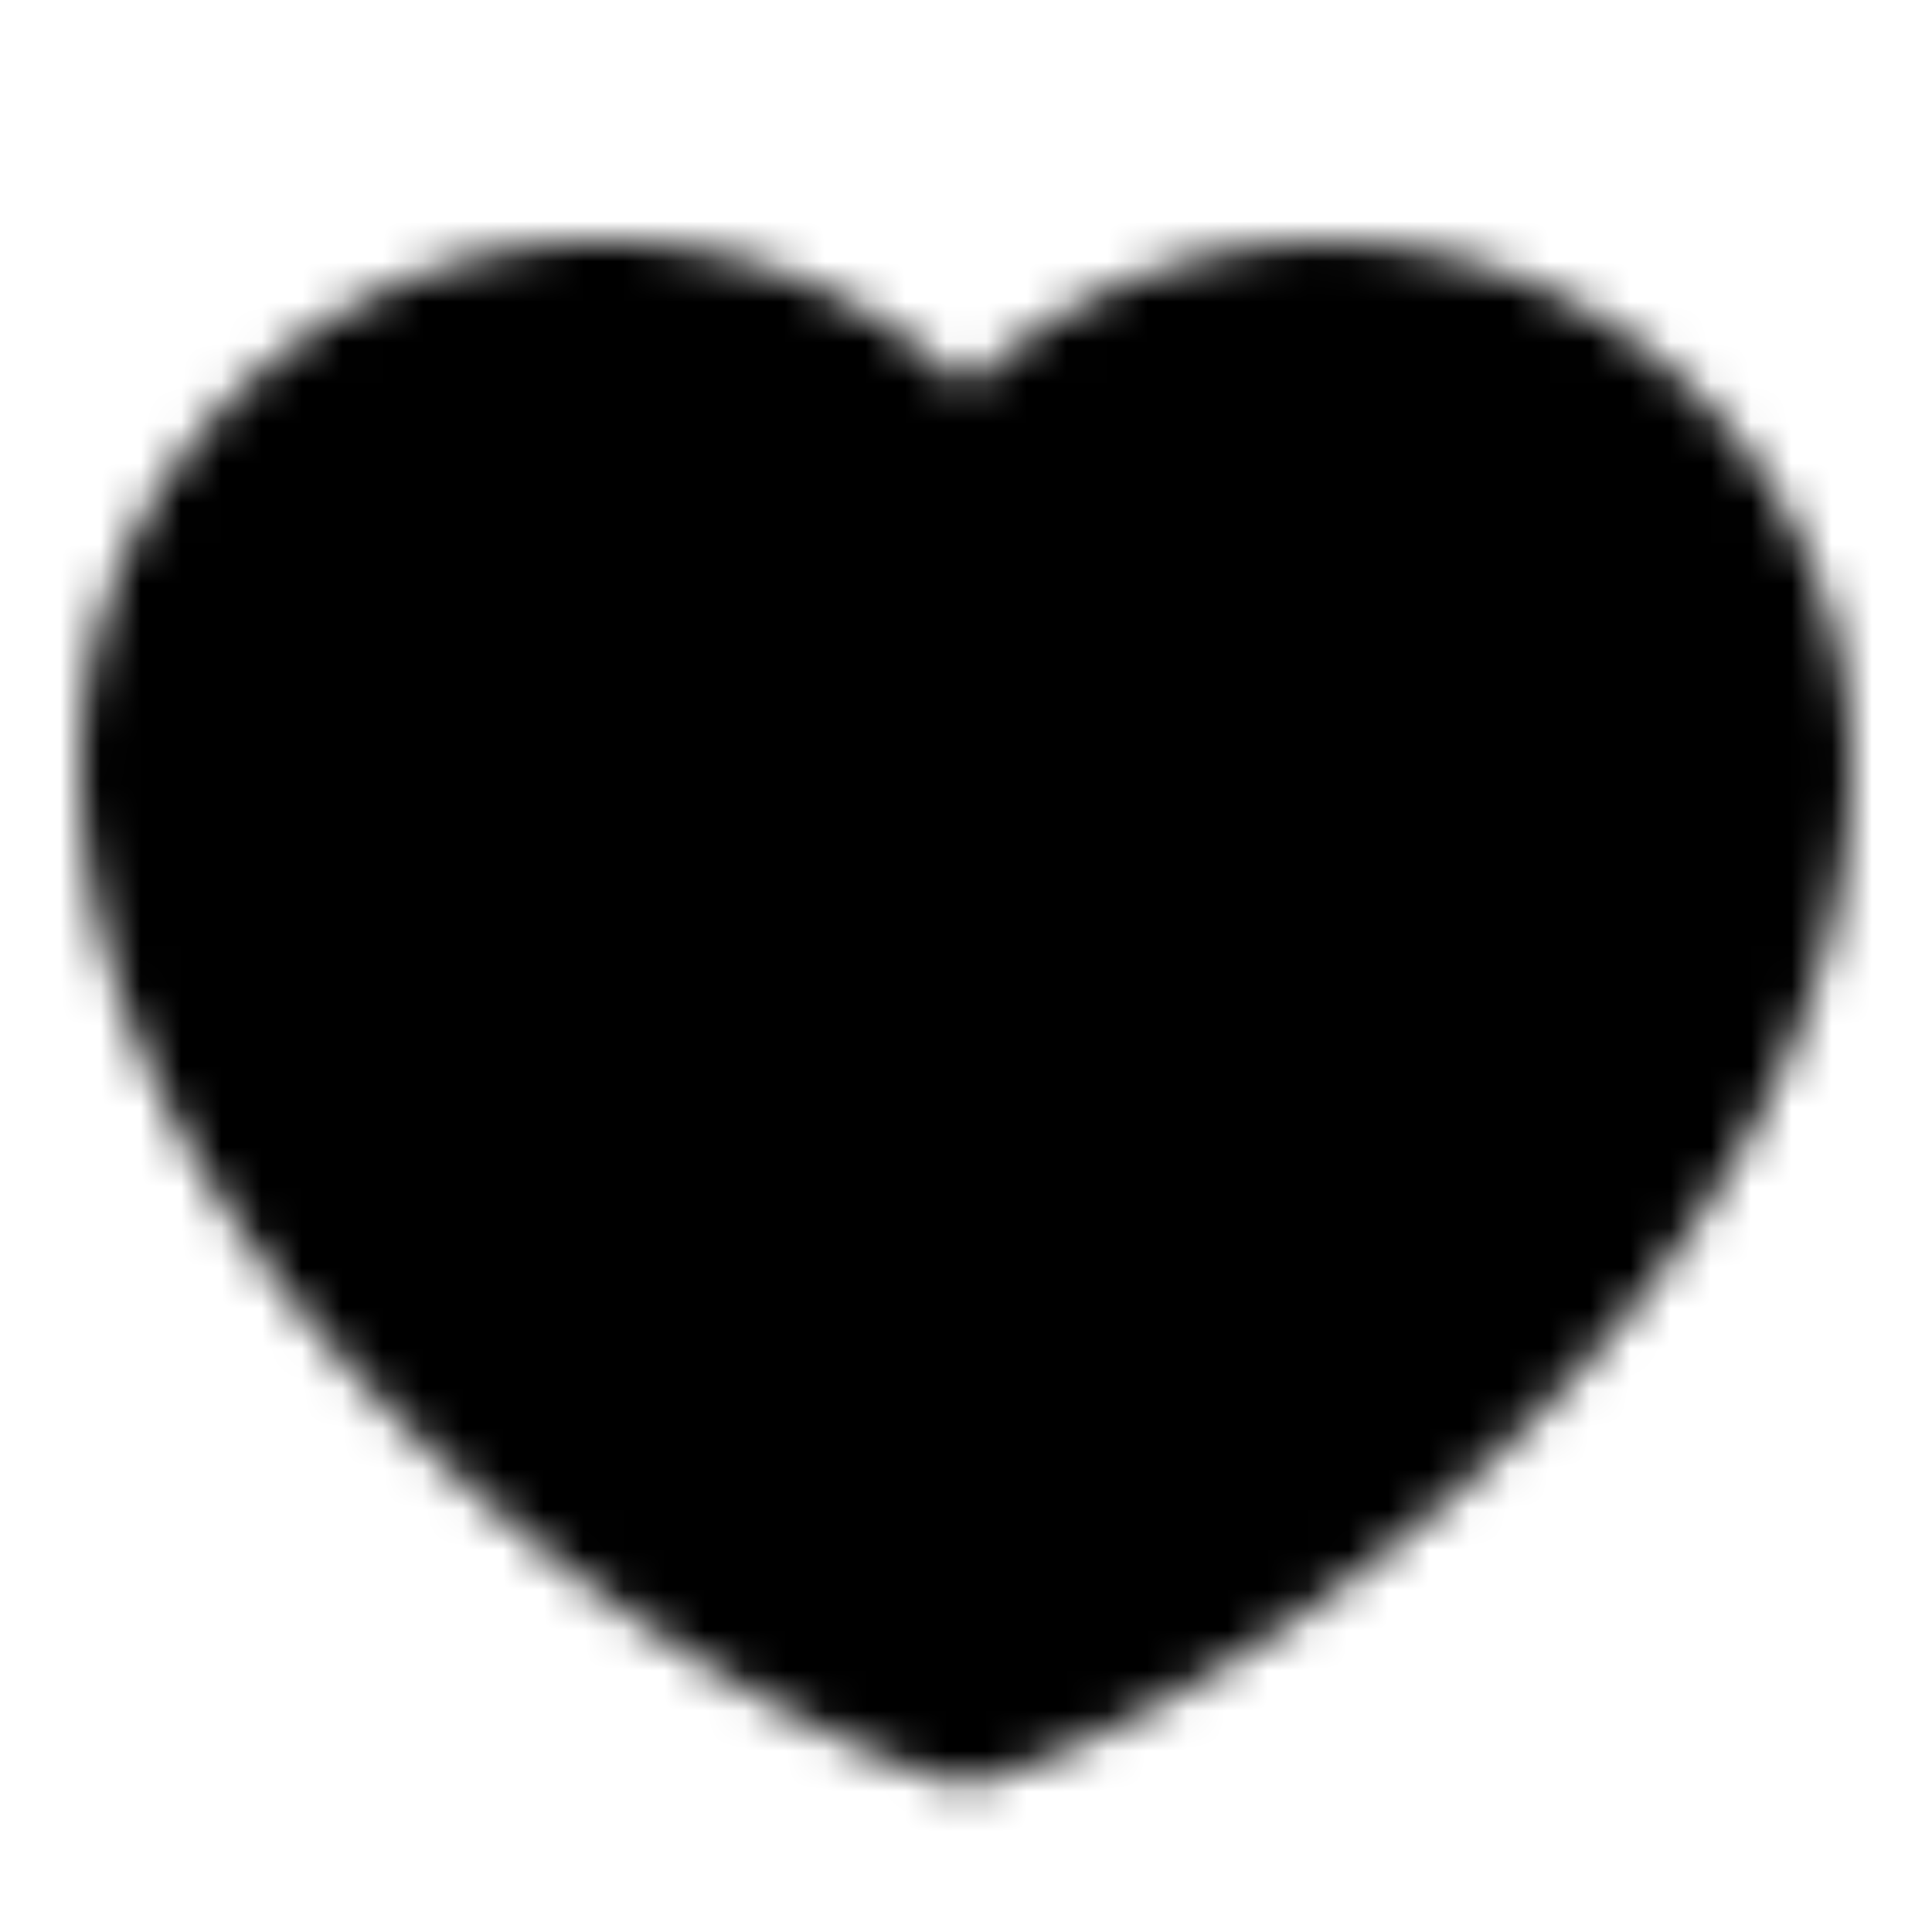 <svg xmlns="http://www.w3.org/2000/svg" width="48" height="48" fill="none"><mask id="a" width="44" height="39" x="2" y="6" maskUnits="userSpaceOnUse" style="mask-type:luminance"><path fill="#fff" stroke="#fff" stroke-linecap="round" stroke-linejoin="round" stroke-width="4" d="M15 8C9 8 4 13 4 19c0 11 13 21 20 23.3C31 40 44 30 44 19a11 11 0 0 0-20-6.3A11 11 0 0 0 15 8Z"/></mask><g mask="url(#a)"><path fill="#000" d="M0 0h48v48H0V0Z"/></g></svg>